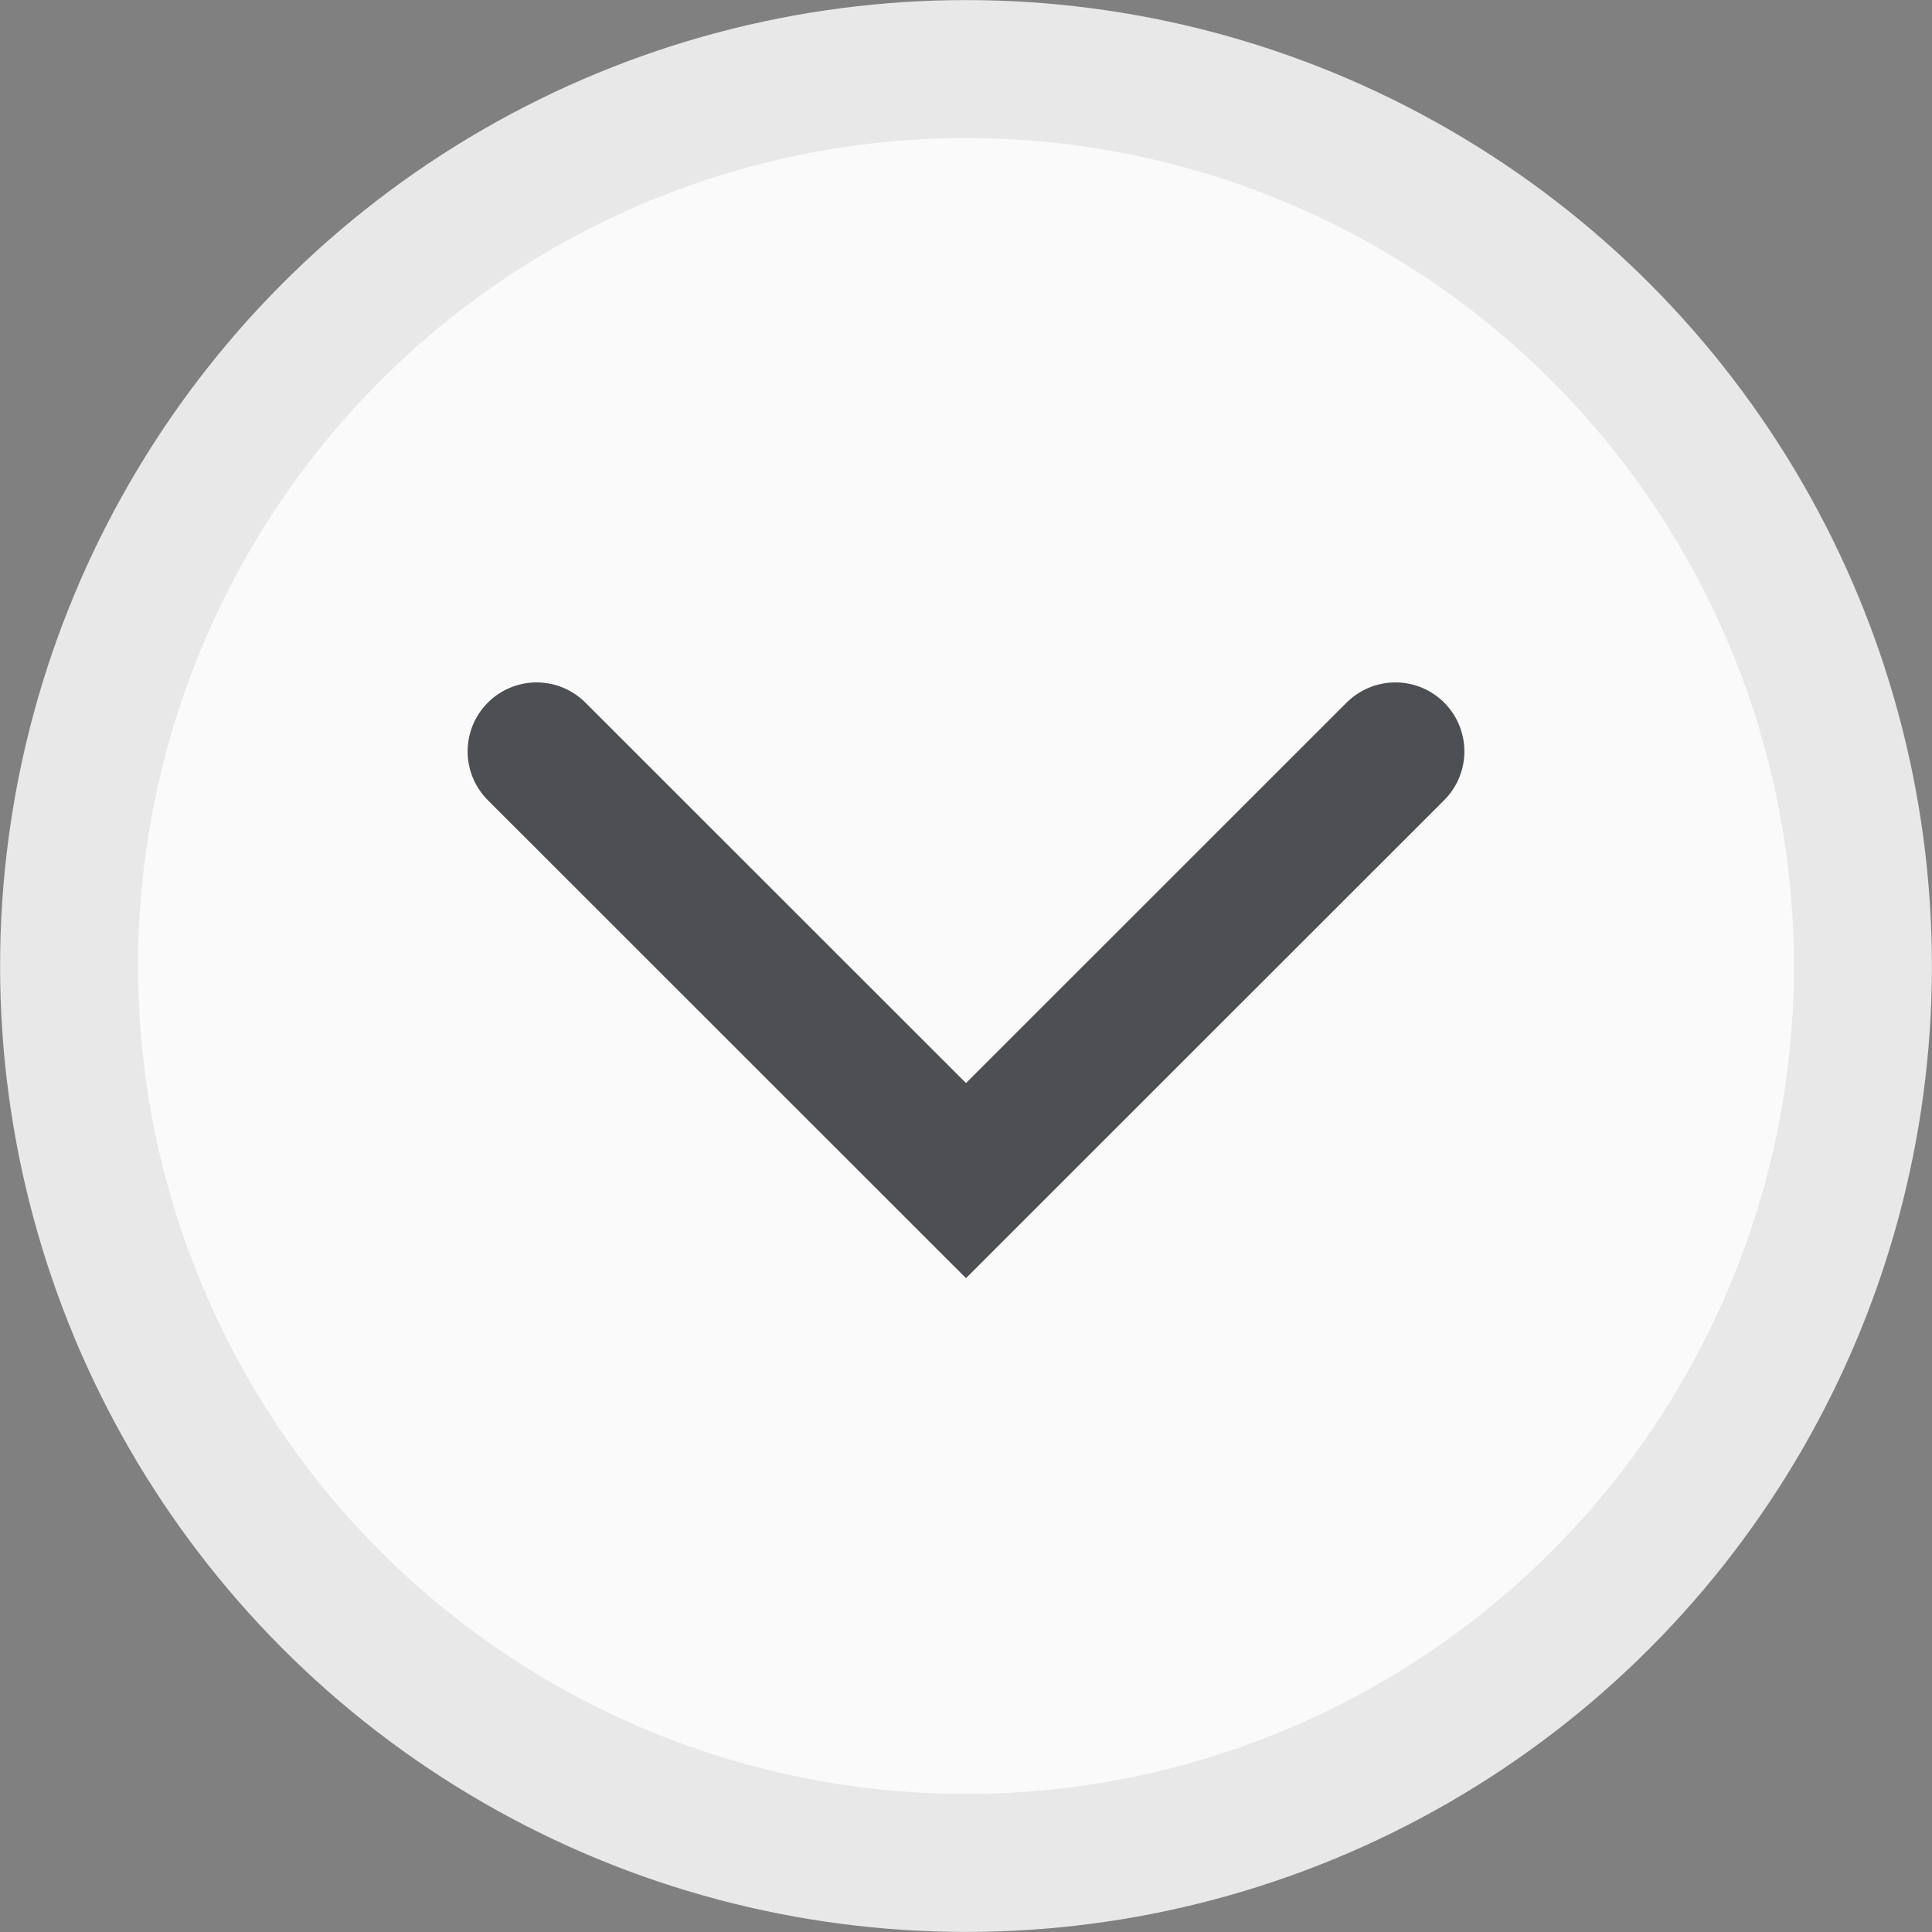 <svg width="12" height="12" viewBox="0 0 12 12" fill="none" xmlns="http://www.w3.org/2000/svg">
<rect x="0" y="0" width="12" height="12" fill="#808080" stroke="none"/>
<circle cx="6" cy="6" r="5.571" fill="#FAFAFA" stroke="#E8E8E8" stroke-width="0.857"/>
<path d="M3.333 4.667L6 7.333L8.667 4.667" stroke="#4D4F53" stroke-width="0.857" stroke-linecap="round"/>
</svg>
